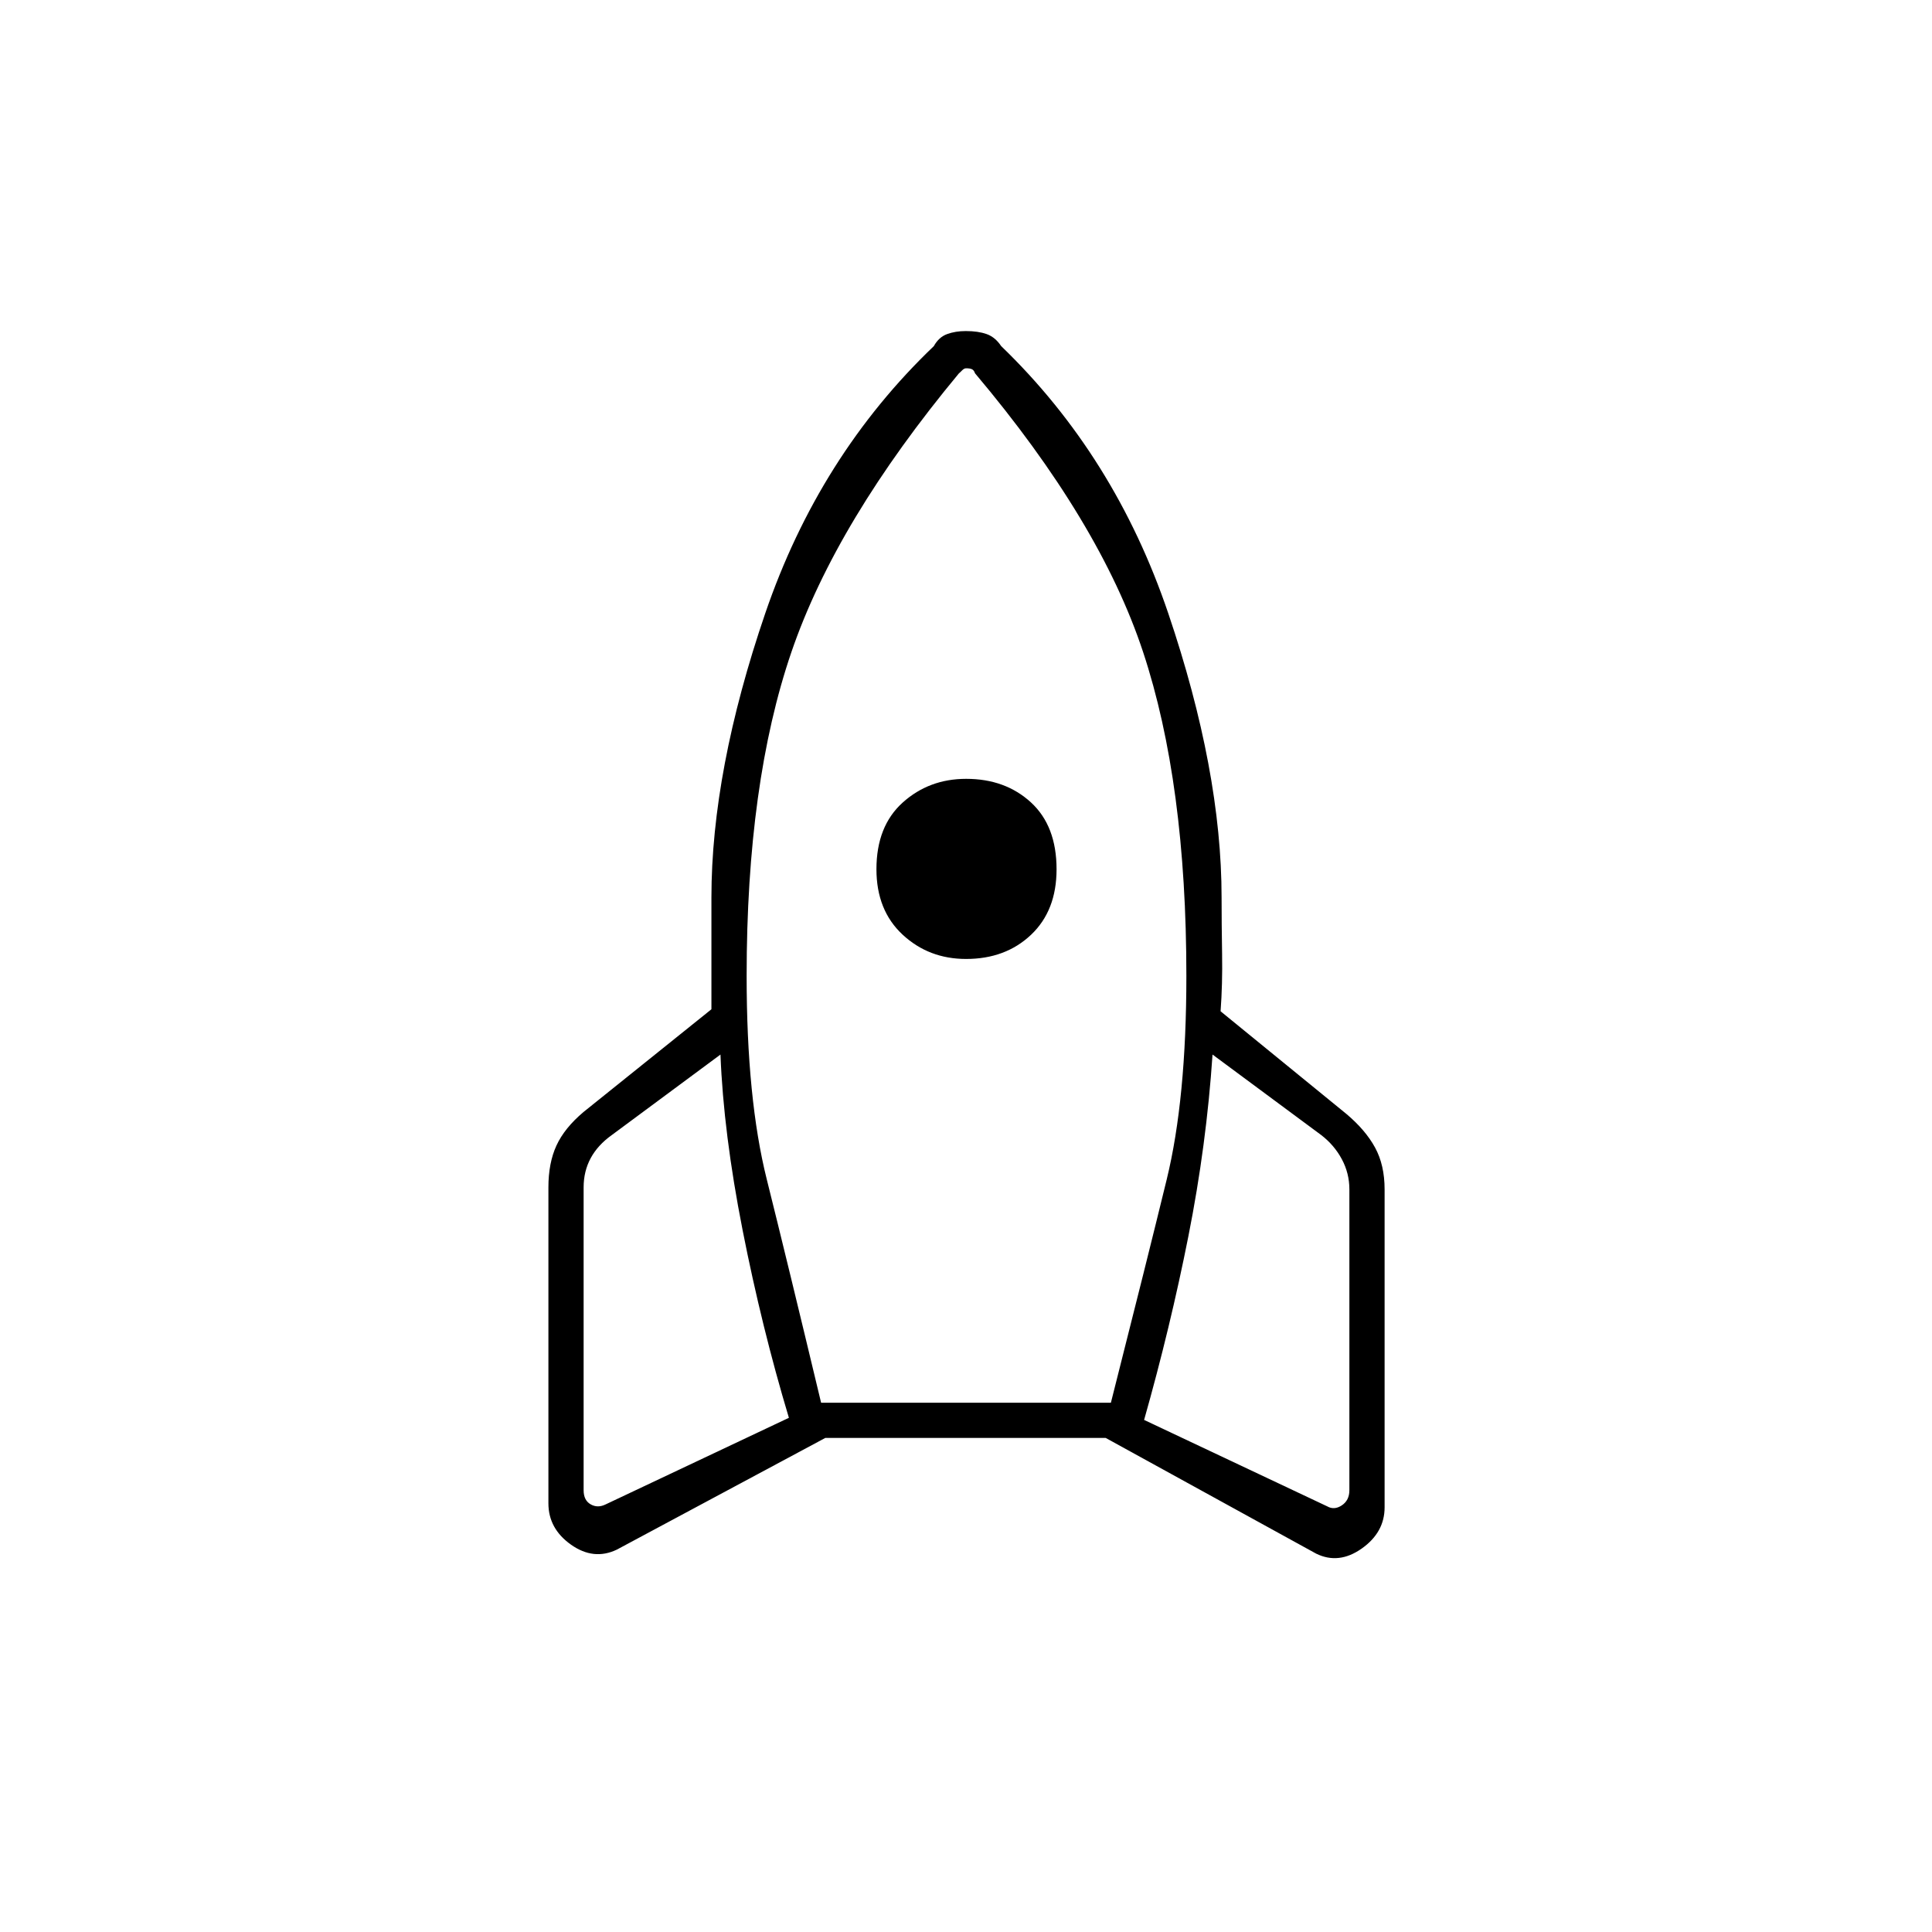 <svg xmlns="http://www.w3.org/2000/svg" height="20" viewBox="0 -960 960 960" width="20"><path d="M392-255.5q-13.5-44.97-23-93.23Q359.5-397 358-436l-54 40q-7 5-10.5 11.5T290-370v150.5q0 5 3.5 7t7.5 0l91-43Zm84.5-519q-61 73.5-83.25 138.5T371-475.09Q371-414 381-374t27 111h144q18-71 27.75-111t9.75-101.09Q589.5-571 568-636t-83.53-138.53q-.47-1.47-1.45-1.97t-2.96-.5q-.98 0-1.96 1t-1.6 1.5Zm3.56 291q-18.56 0-31.56-12.08-13-12.09-13-32.5 0-21.42 13.08-33.17Q461.67-573 480.08-573q19.42 0 32.17 11.69T525-528.06q0 20.56-12.69 32.56-12.69 12-32.25 12Zm88.44 229.05 91 42.95q3.5 2 7.25-.5t3.75-7.5V-369q0-8-3.75-15t-10.25-12l-54-40q-3 44.89-12 90.29-9 45.39-22 91.26ZM497.5-788q56.5 54.5 83 132.75T607-514q0 13 .25 28t-.75 28.5l62.5 51q9.5 8 14.25 16.7Q688-381.11 688-369v158q0 12.45-11.39 20.48Q665.23-182.5 654-188l-104.59-57.5H410.09L306.5-190q-11.5 5.5-22.75-2.45T272.5-213v-157q0-12.11 4-20.8 4-8.7 13.5-16.7l63.5-51V-514q0-63 26.75-141.25T464-788q2.5-4.5 6.63-6 4.12-1.5 9.25-1.5 6.12 0 10.37 1.5 4.25 1.5 7.25 6Z"/></svg>